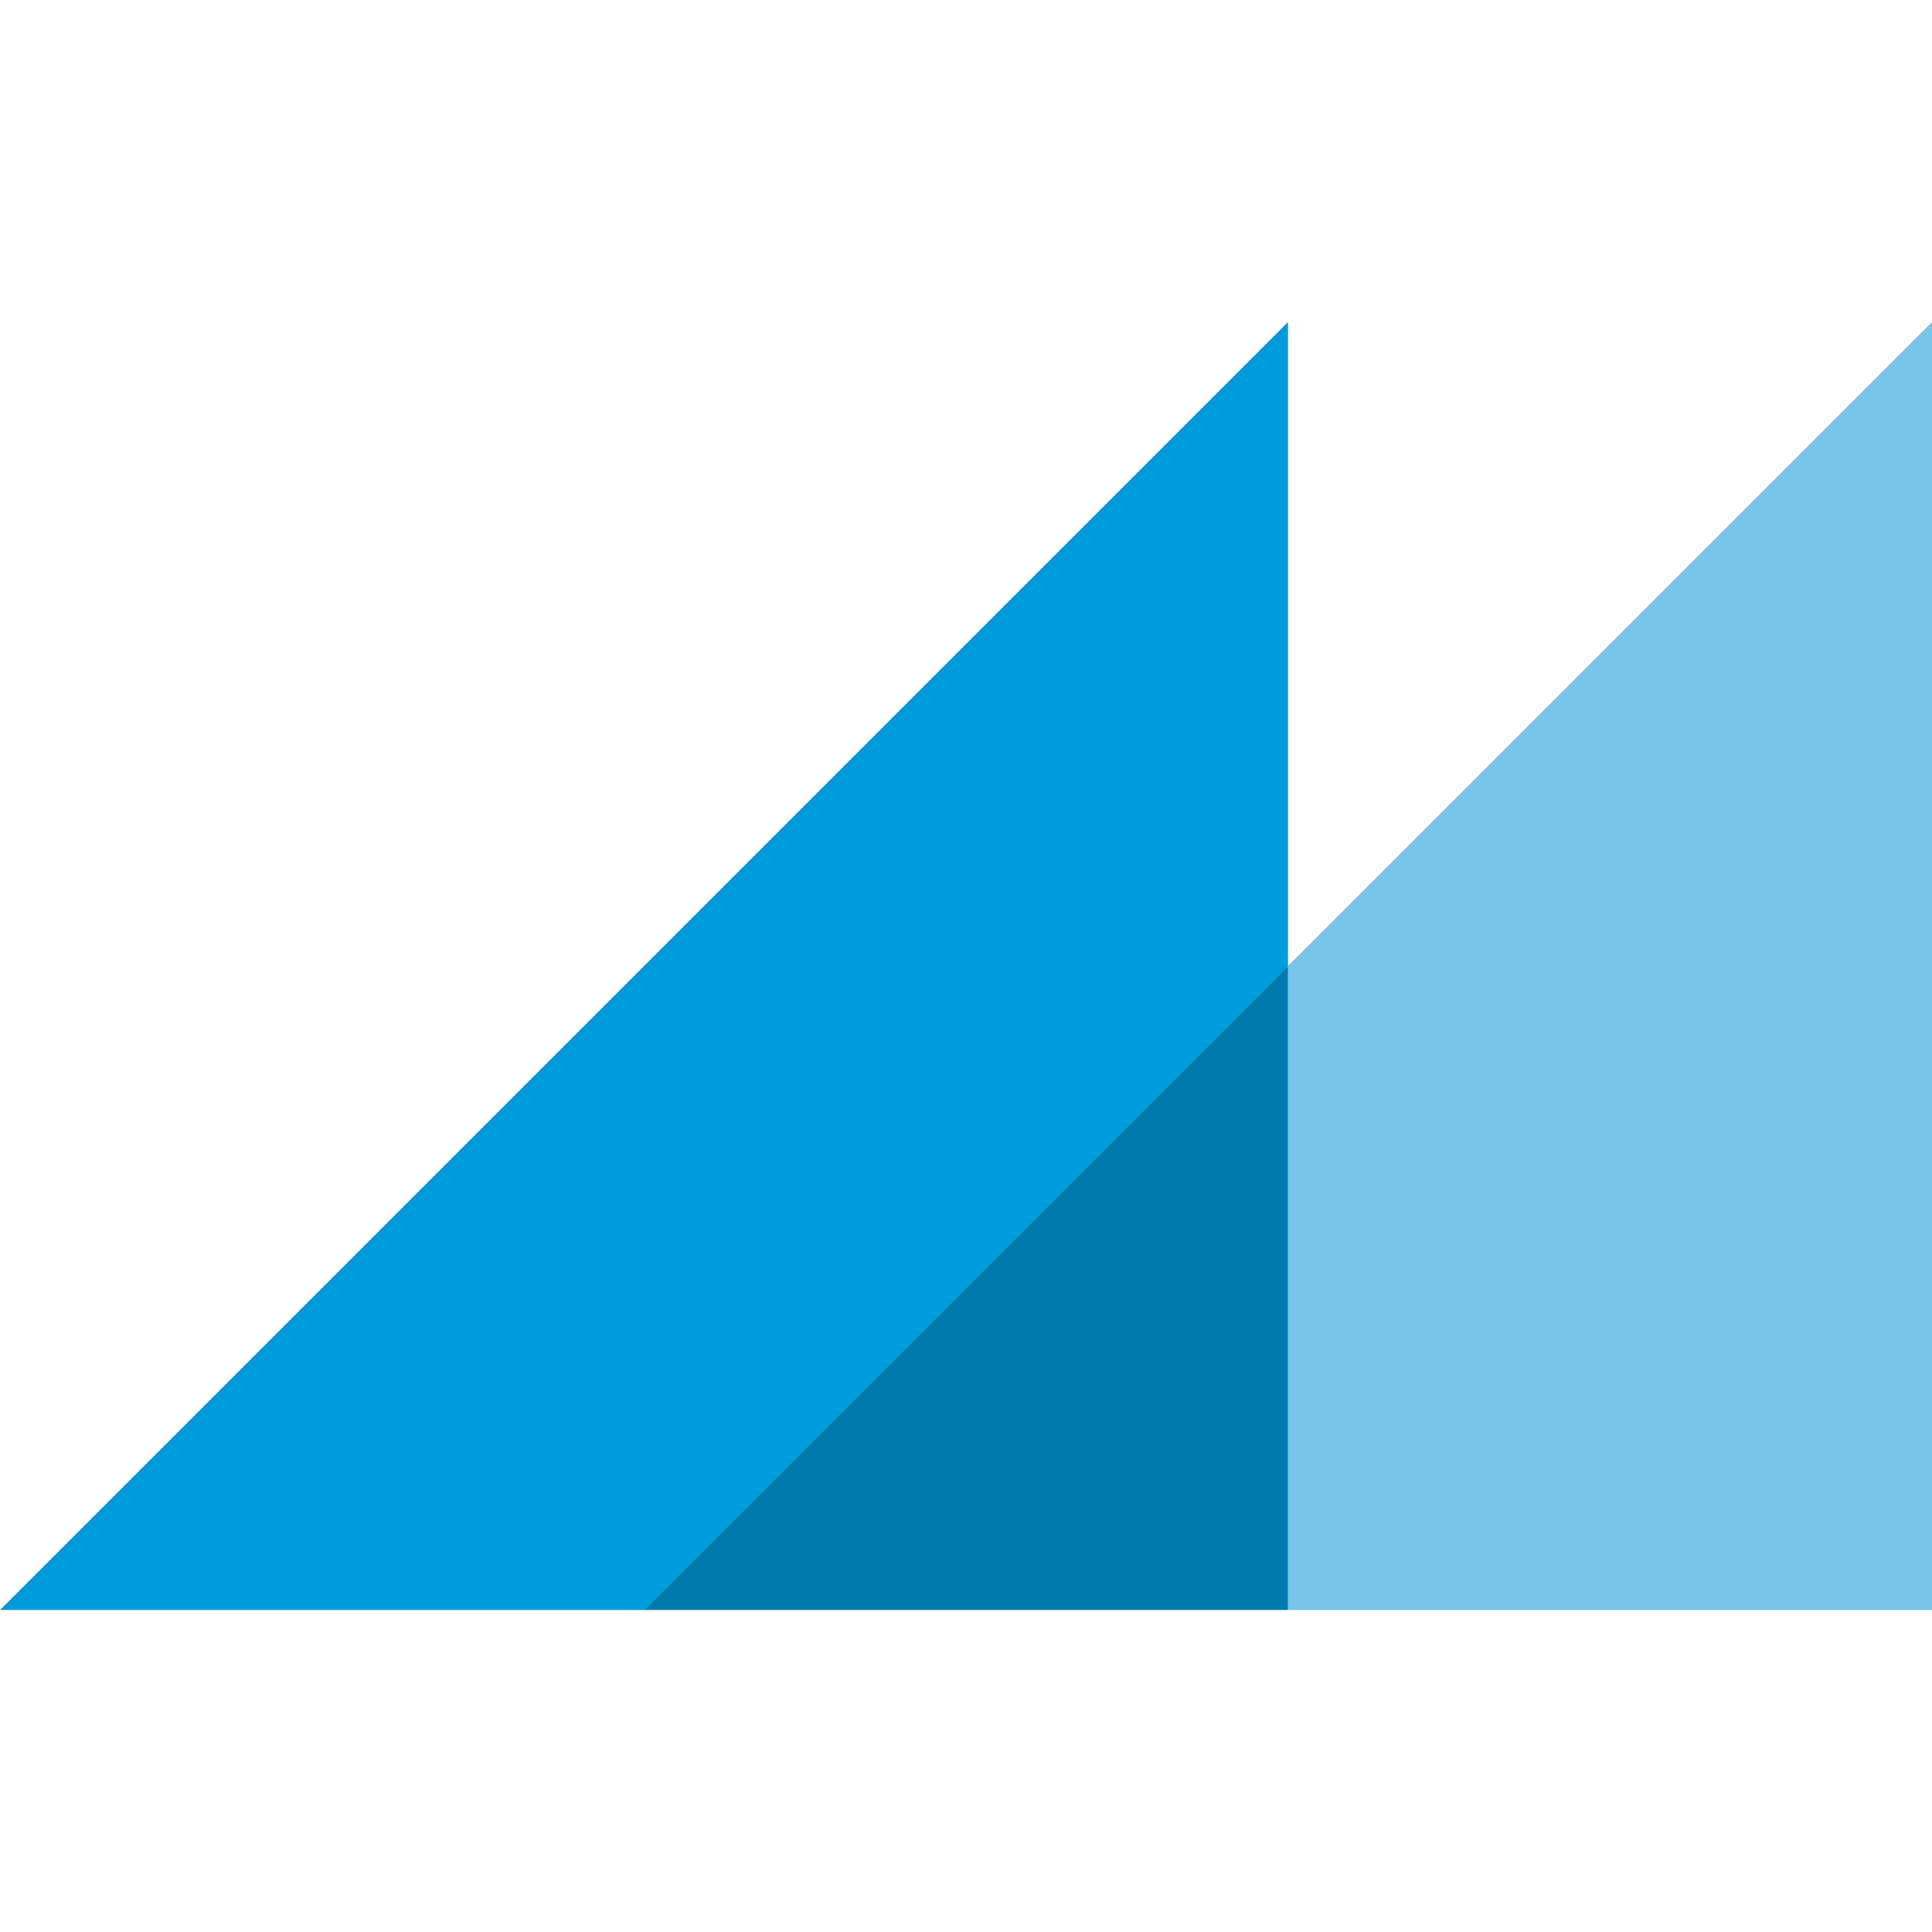 <svg width="24" height="24" viewBox="0 0 24 24" fill="none" xmlns="http://www.w3.org/2000/svg">
<path d="M16 4L0 20H8L16 12V4Z" fill="#009BDA"/>
<path d="M16 12V20H24V4L16 12Z" fill="#78C5E9"/>
<path d="M8 20H16V12L8 20Z" fill="#007AAD"/>
</svg>
